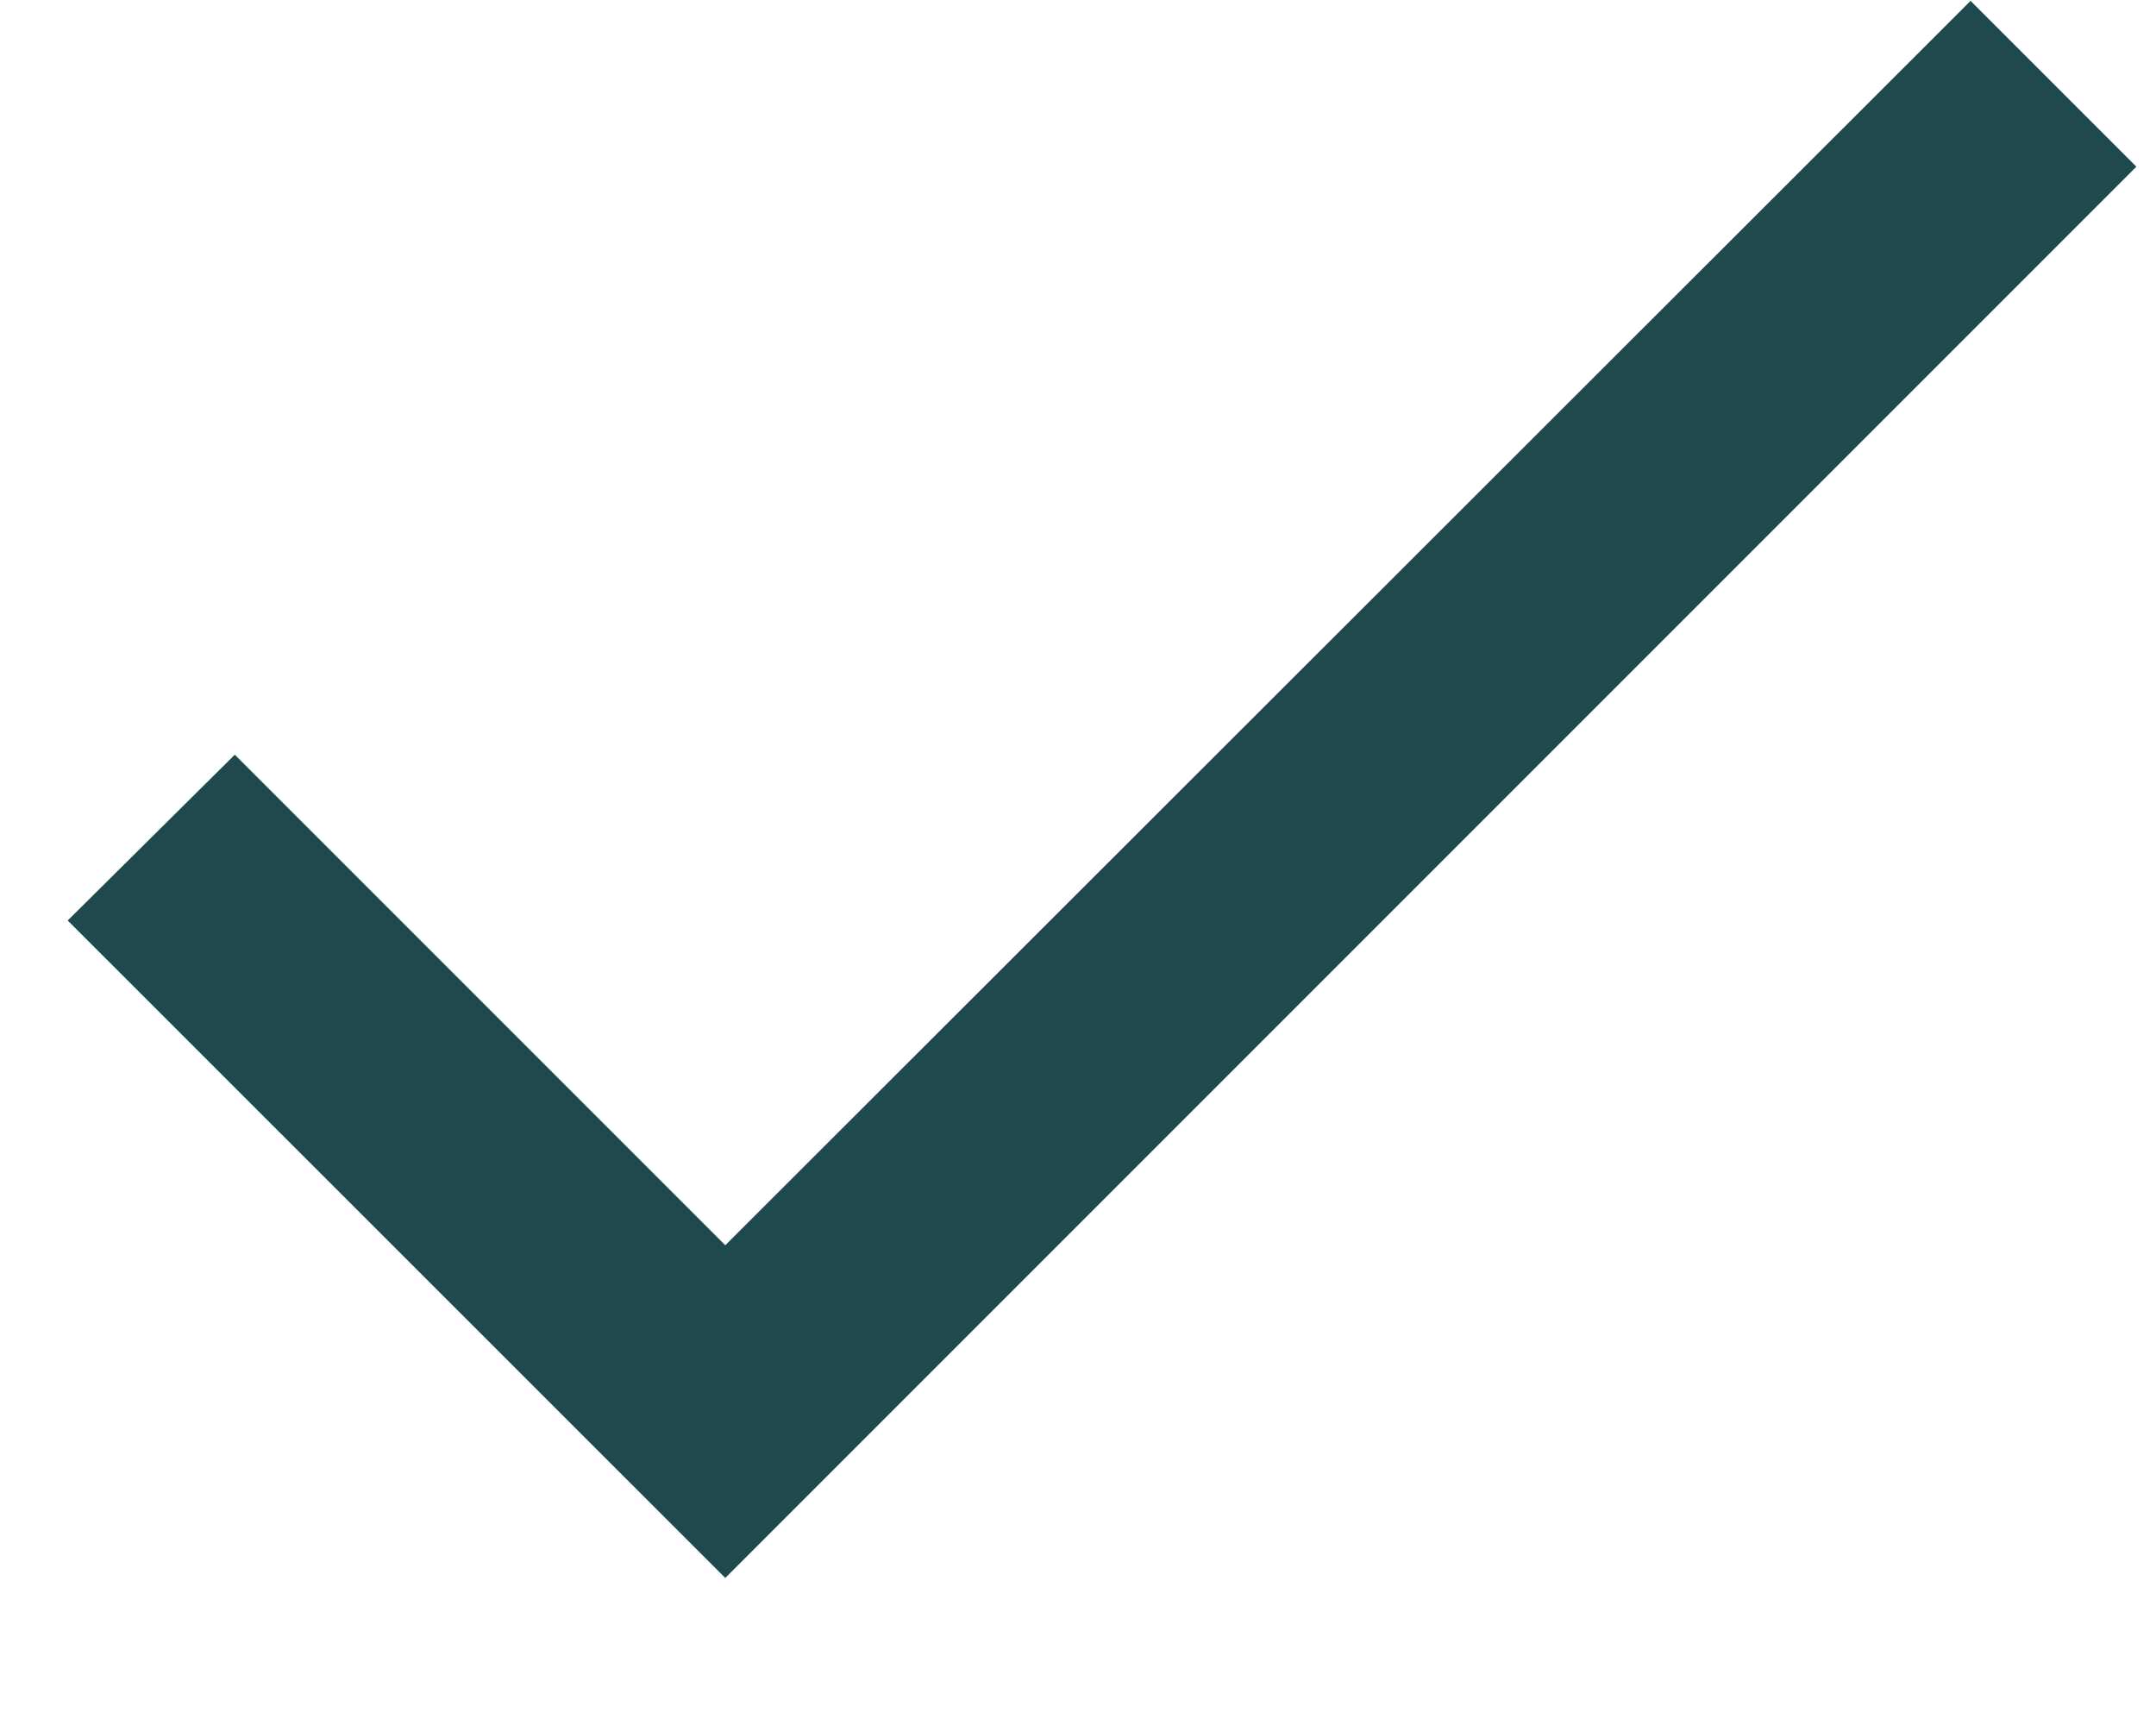<svg width="10" height="8" viewBox="0 0 10 8" fill="none" xmlns="http://www.w3.org/2000/svg">
<path d="M3.364 5.775L1.089 3.5L0.314 4.269L3.364 7.318L9.909 0.773L9.14 0.004L3.364 5.775Z" fill="#20484F"/>
</svg>
